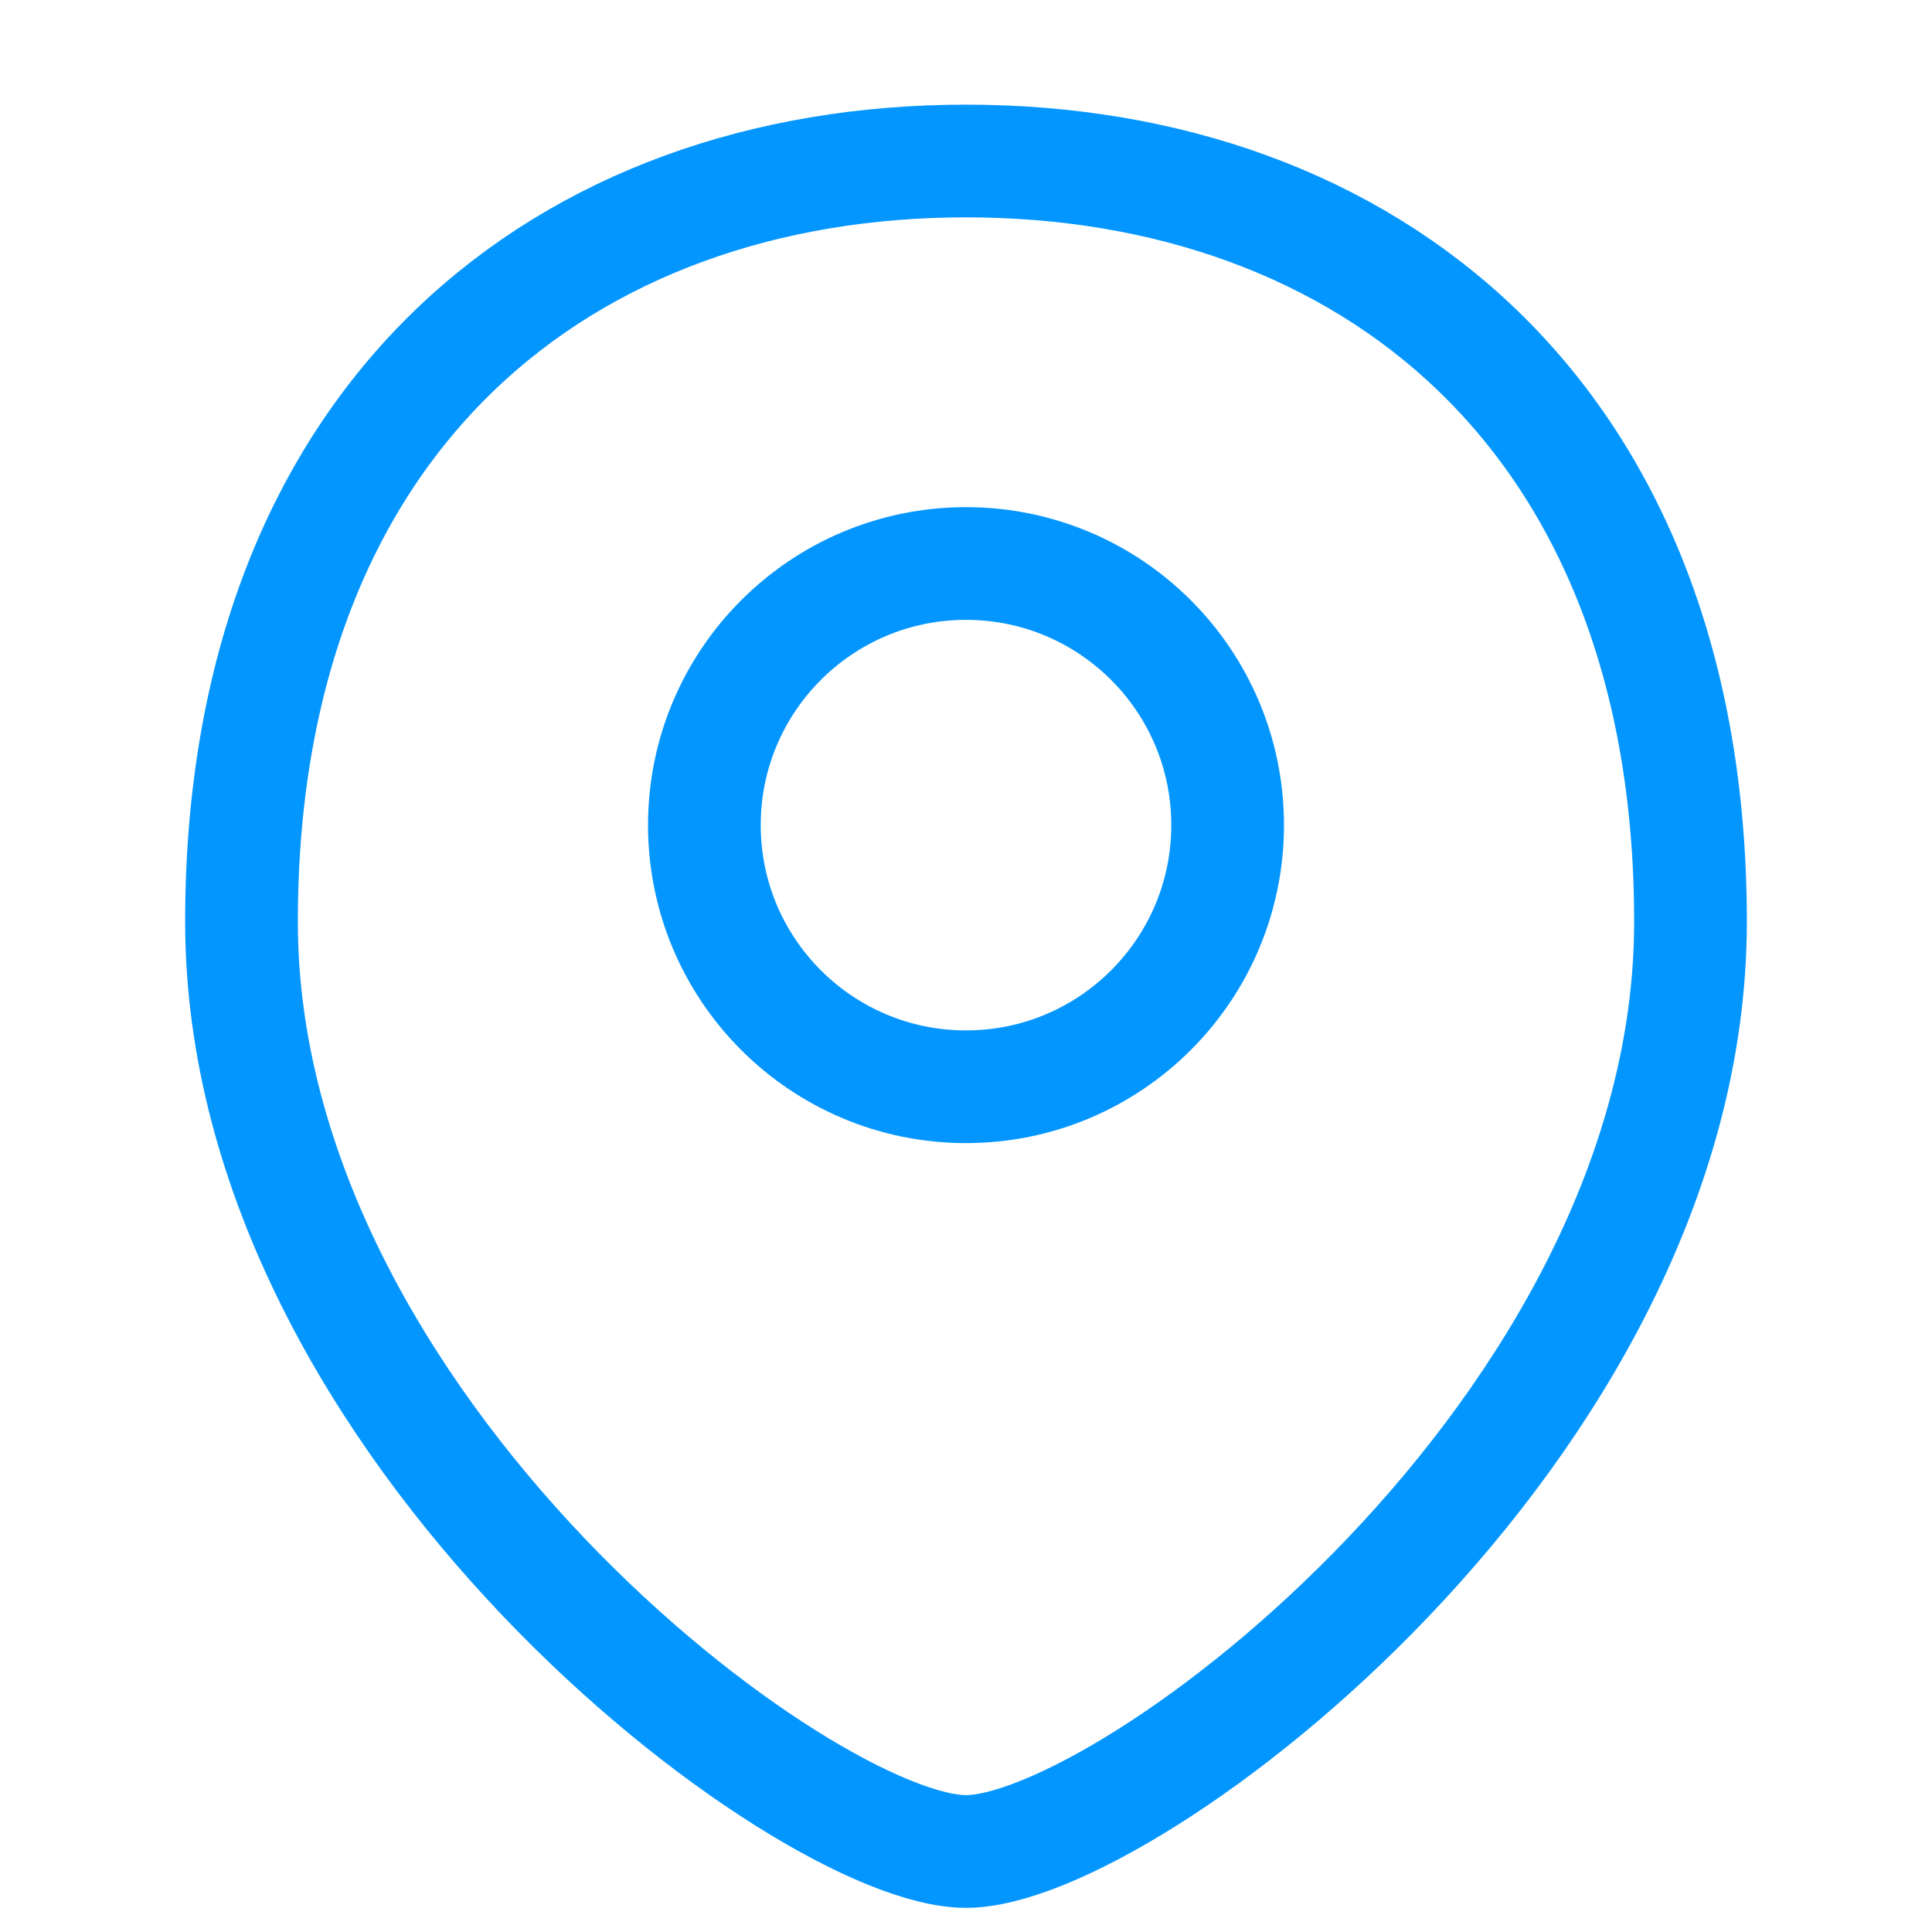 <svg width="24" height="24" viewBox="0 0 24 24" fill="none" xmlns="http://www.w3.org/2000/svg">
<path d="M21 11.45C21 17.75 14 23 12 23C10 23 3 17.75 3 11.45C3 5.15 7.029 2 12 2C16.971 2 21 5.15 21 11.45Z" stroke="#0496FF" stroke-width="1.4"/>
<path d="M15.25 10.25C15.25 12.045 13.795 13.5 12 13.5C10.205 13.5 8.75 12.045 8.75 10.25C8.75 8.455 10.205 7 12 7C13.795 7 15.25 8.455 15.25 10.25Z" stroke="#0496FF" stroke-width="1.4"/>
</svg>
